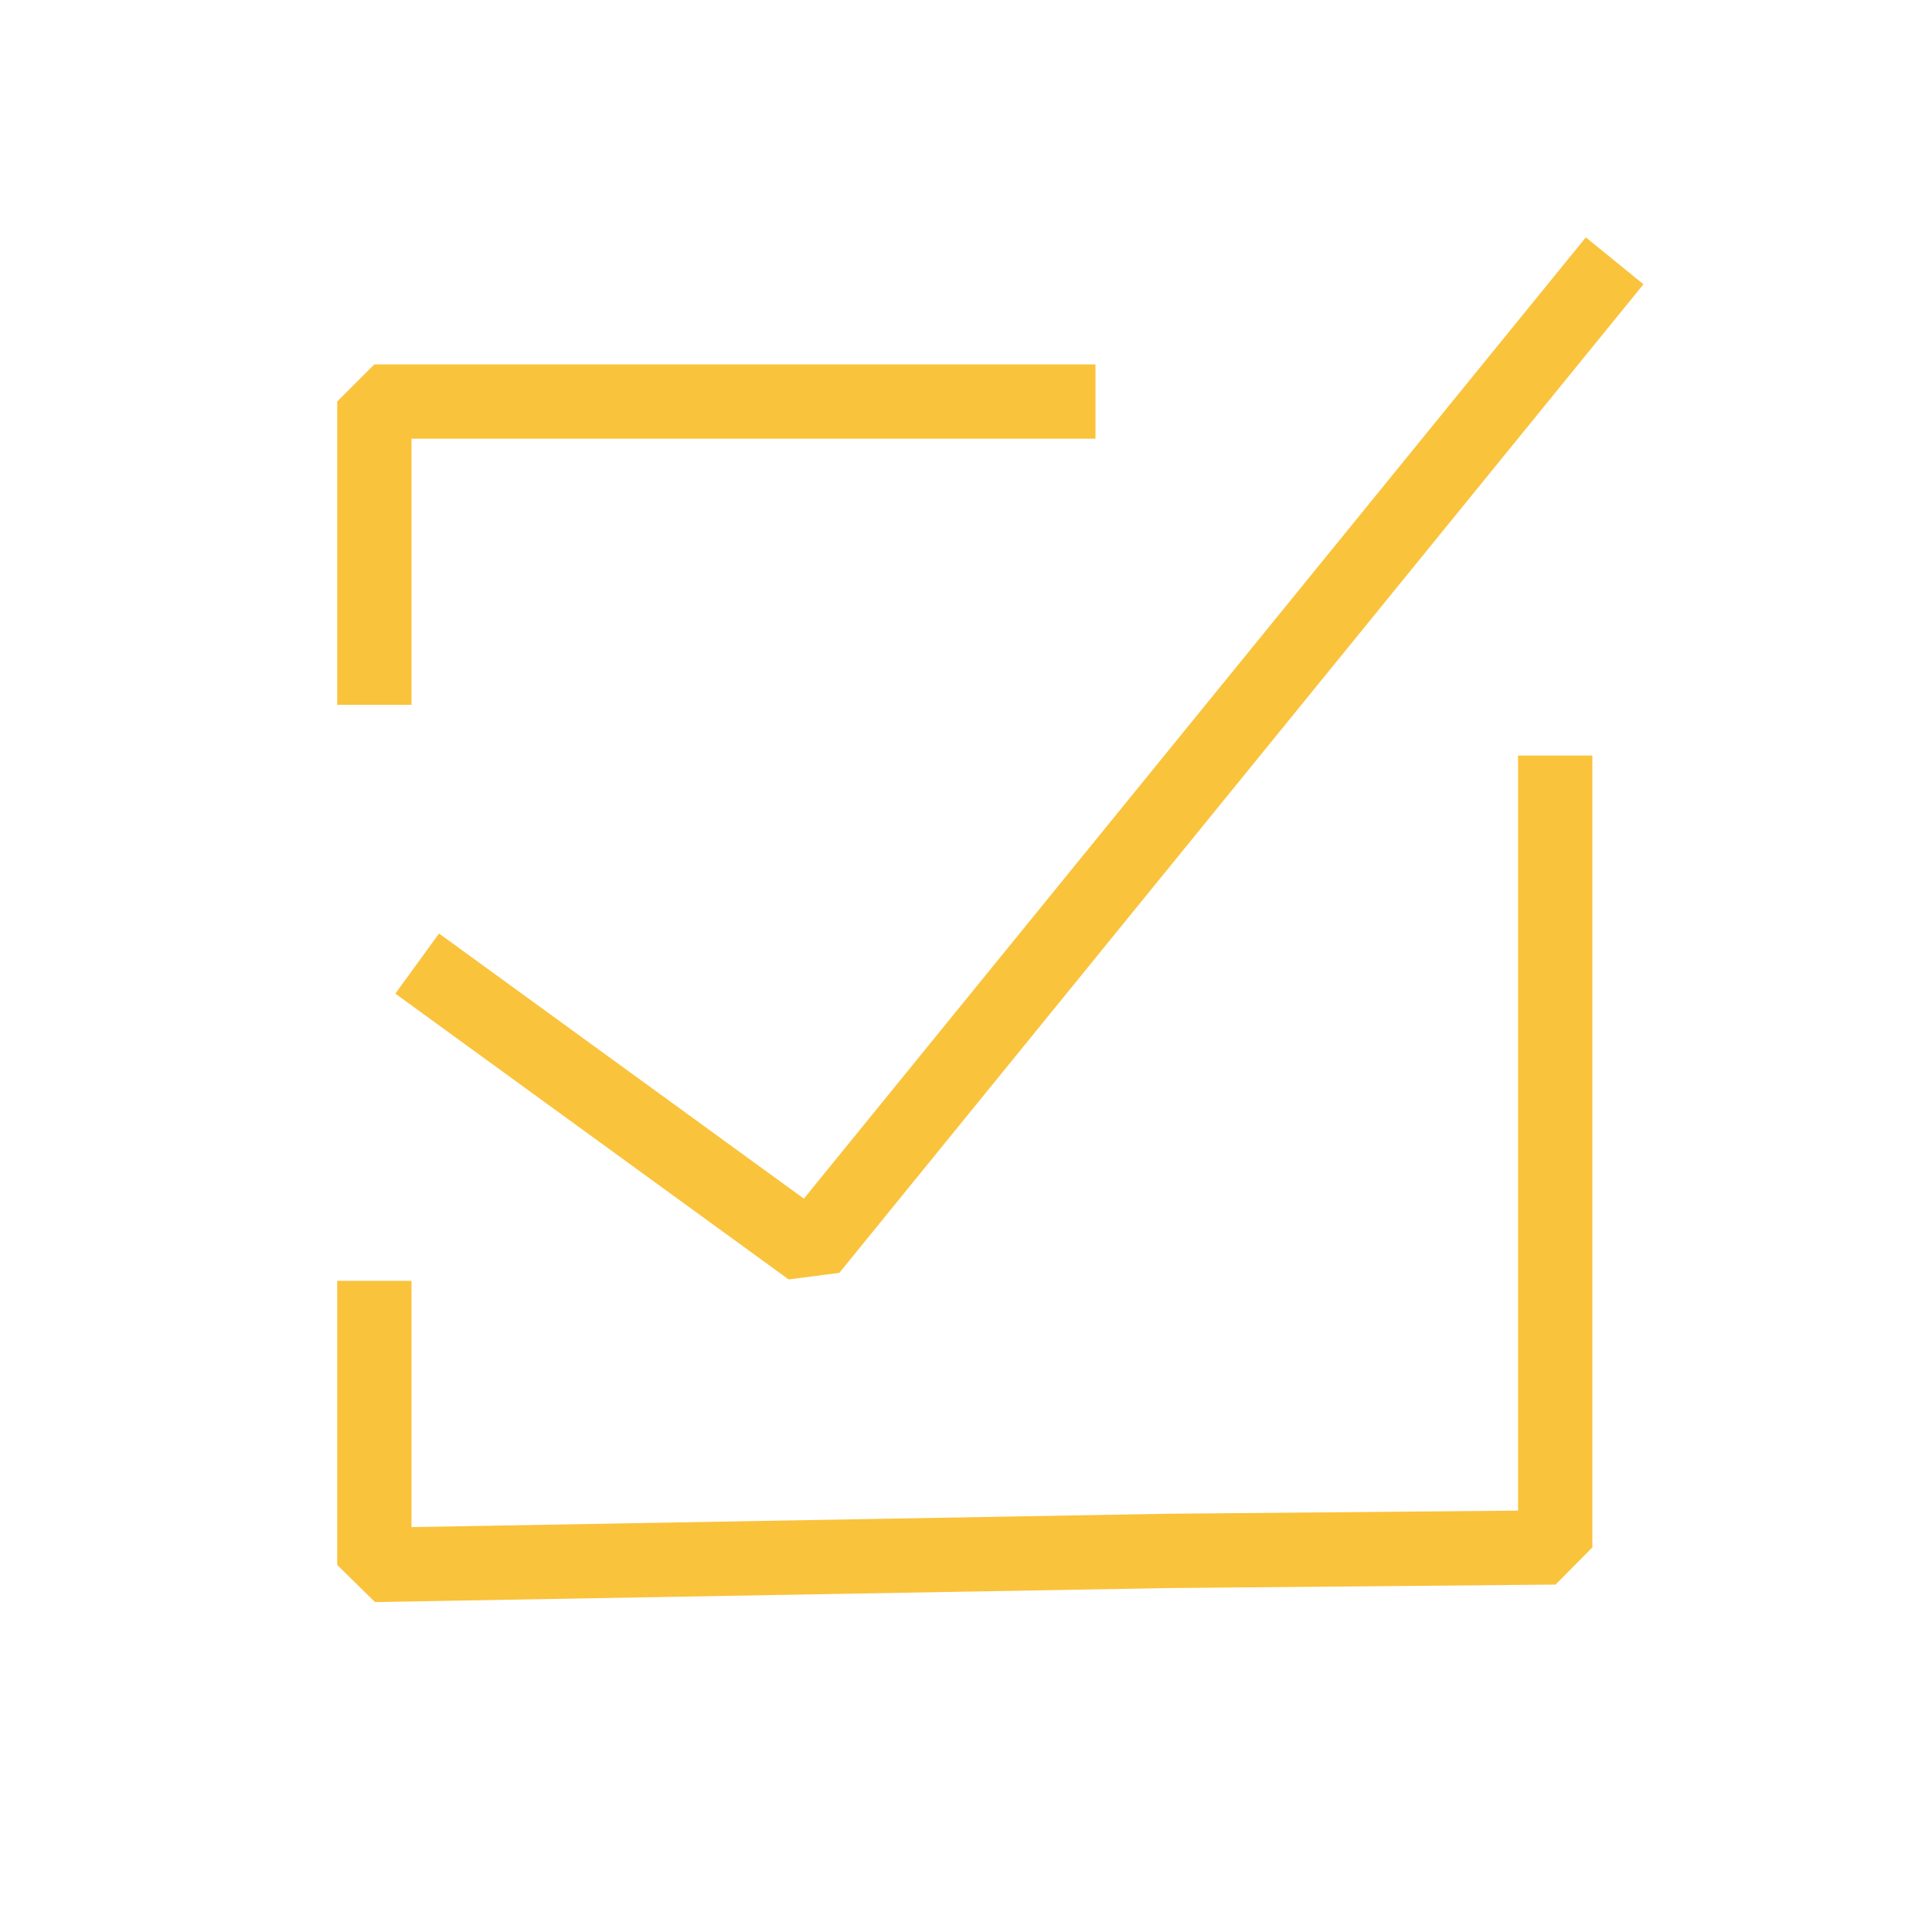 <svg xmlns="http://www.w3.org/2000/svg" fill="none" viewBox="0 0 156 156">
  <defs/>
  <path class="stroke-target" stroke="#FAC33C" stroke-linejoin="bevel" stroke-miterlimit="10" stroke-width="6" d="M33.685 77.803l31.76 23.079 64.93-79.822M88.453 32.423H30.227v24.49"/>
  <path class="stroke-target" stroke="#FAC33C" stroke-linejoin="bevel" stroke-miterlimit="10" stroke-width="6" d="M125.576 61.006v63.942l-31.477.283-63.872 1.129v-22.937"/>
</svg>